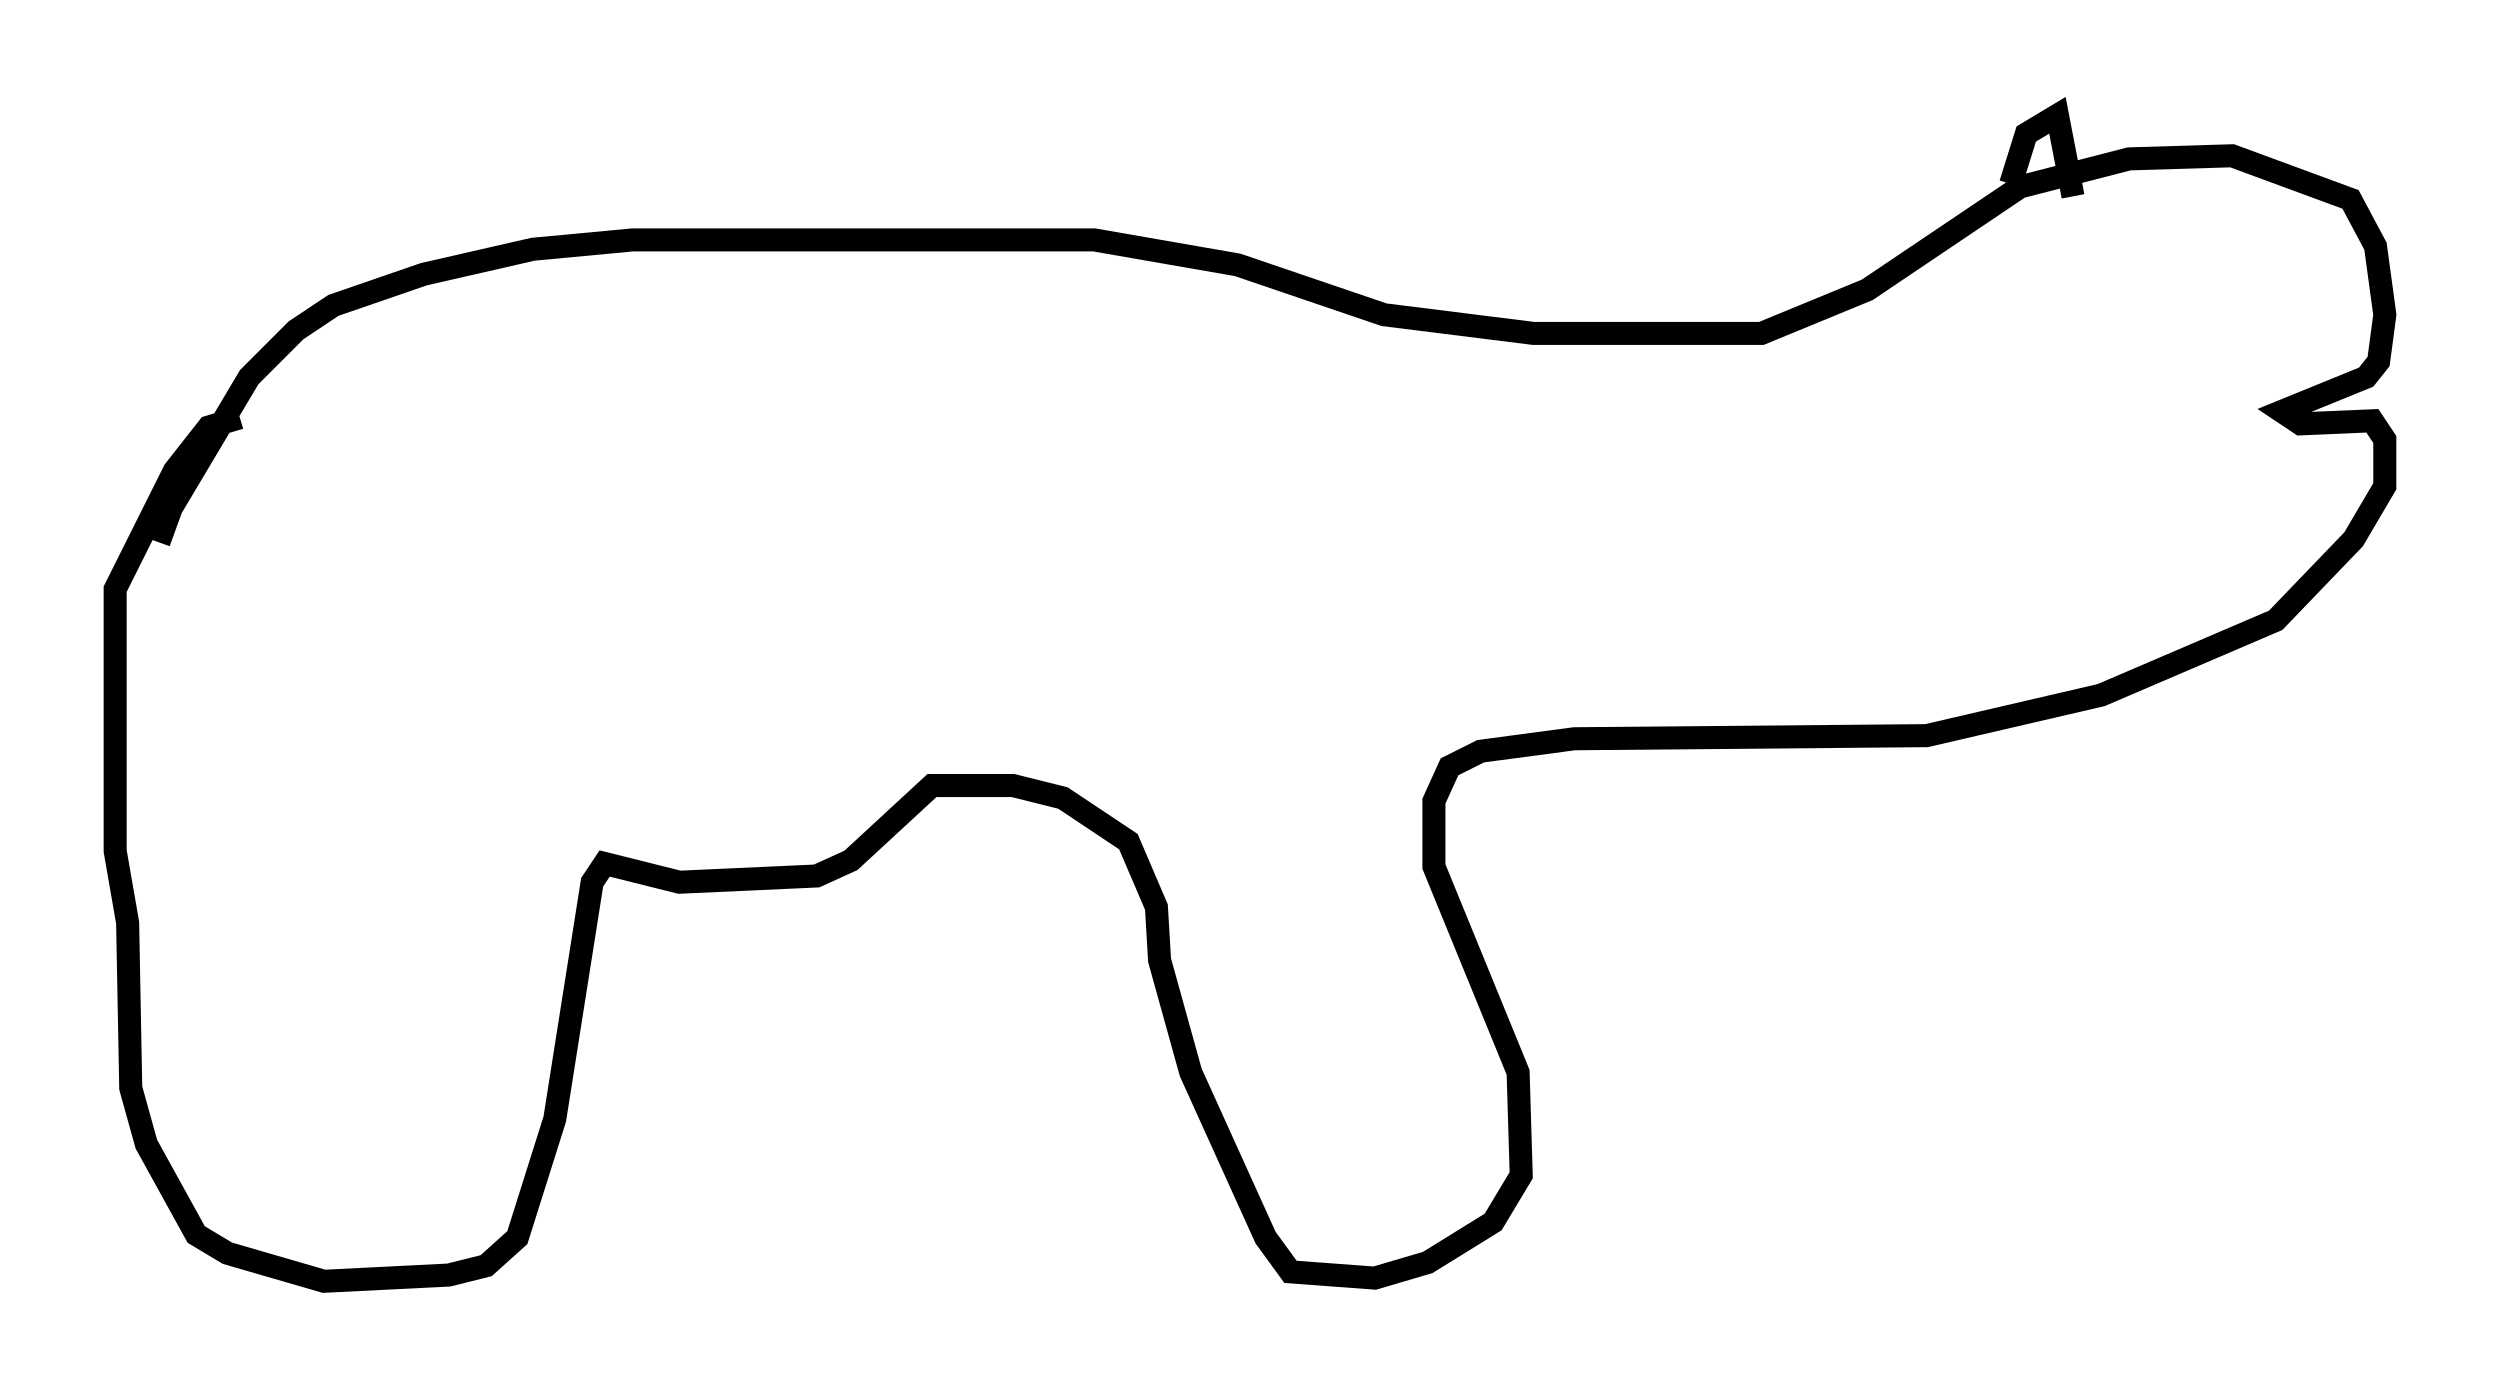<?xml version="1.0" encoding="utf-8" ?>
<svg baseProfile="full" height="60.608" version="1.1" width="108.51" xmlns="http://www.w3.org/2000/svg" xmlns:ev="http://www.w3.org/2001/xml-events" xmlns:xlink="http://www.w3.org/1999/xlink"><defs /><rect fill="white" height="60.608" width="108.51" x="0" y="0" /><path d="M6.894, 27.057 m0.0, -3.518 l0.541, -1.488 3.383, -5.683 l2.03, -2.03 1.624, -1.083 l3.924, -1.353 4.736, -1.083 l4.33, -0.406 20.027, 0.0 l6.225, 1.083 6.36, 2.165 l6.495, 0.812 9.878, 0.0 l4.601, -1.894 6.631, -4.465 l4.736, -1.218 4.465, -0.135 l5.142, 1.894 1.083, 2.03 l0.406, 2.977 -0.271, 2.03 l-0.541, 0.677 -3.654, 1.488 l0.812, 0.541 3.112, -0.135 l0.541, 0.812 0.0, 2.03 l-1.353, 2.3 -3.383, 3.518 l-7.578, 3.248 -7.578, 1.759 l-15.291, 0.135 -4.059, 0.541 l-1.353, 0.677 -0.677, 1.488 l0.0, 2.842 3.654, 8.931 l0.135, 4.465 -1.218, 2.03 l-2.842, 1.759 -2.3, 0.677 l-3.654, -0.271 -1.083, -1.488 l-3.248, -7.172 -1.353, -4.871 l-0.135, -2.3 -1.218, -2.842 l-2.842, -1.894 -2.165, -0.541 l-3.518, 0.0 -3.518, 3.248 l-1.488, 0.677 -5.954, 0.271 l-3.248, -0.812 -0.541, 0.812 l-1.624, 10.284 -1.624, 5.142 l-1.353, 1.218 -1.624, 0.406 l-5.413, 0.271 -4.195, -1.218 l-1.353, -0.812 -2.165, -3.924 l-0.677, -2.436 -0.135, -7.172 l-0.541, -3.112 0.0, -11.367 l2.571, -5.142 1.488, -1.894 l1.353, -0.406 m76.86, -10.149 l0.677, -2.165 1.353, -0.812 l0.677, 3.518 " fill="none" stroke="black" stroke-width="1" /></svg>